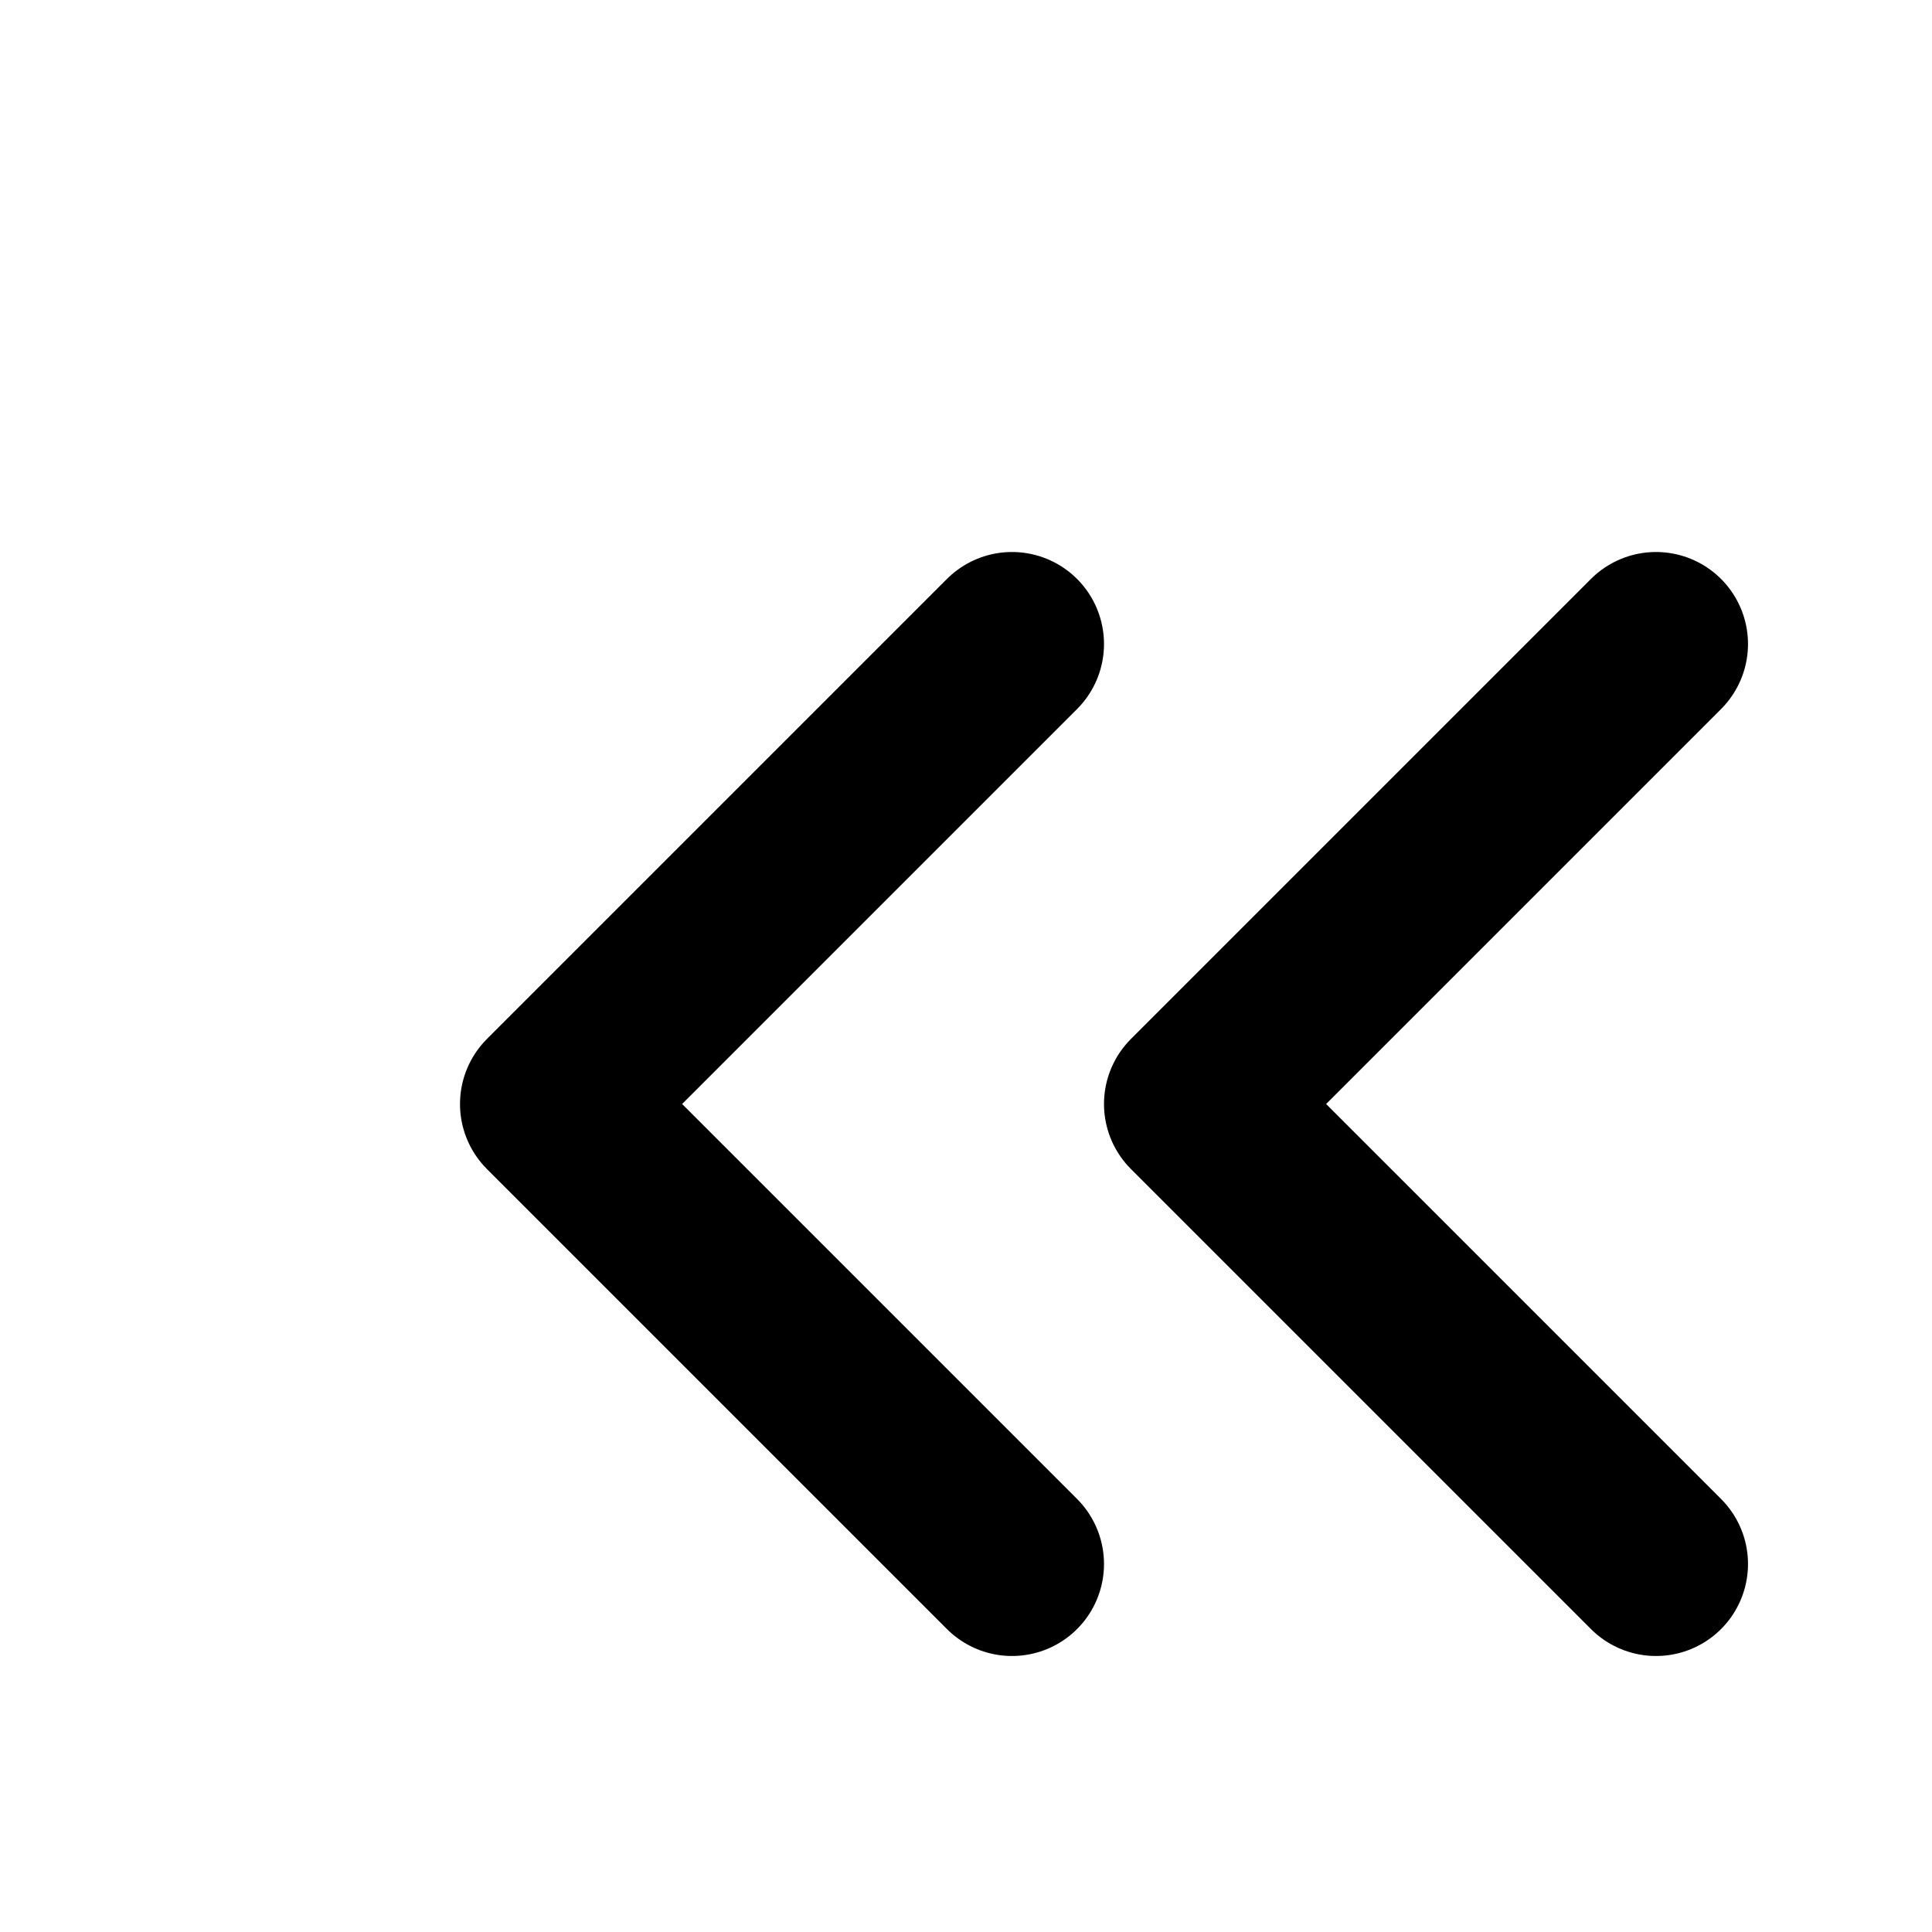 <svg xmlns="http://www.w3.org/2000/svg" viewBox="0 0 21 21" fill="none" stroke="currentColor" stroke-width="2" stroke-linecap="round" stroke-linejoin="round" class="feather feather-chevrons-left"><path d="m11 17-5-5 5-5M18 17l-5-5 5-5"/></svg>